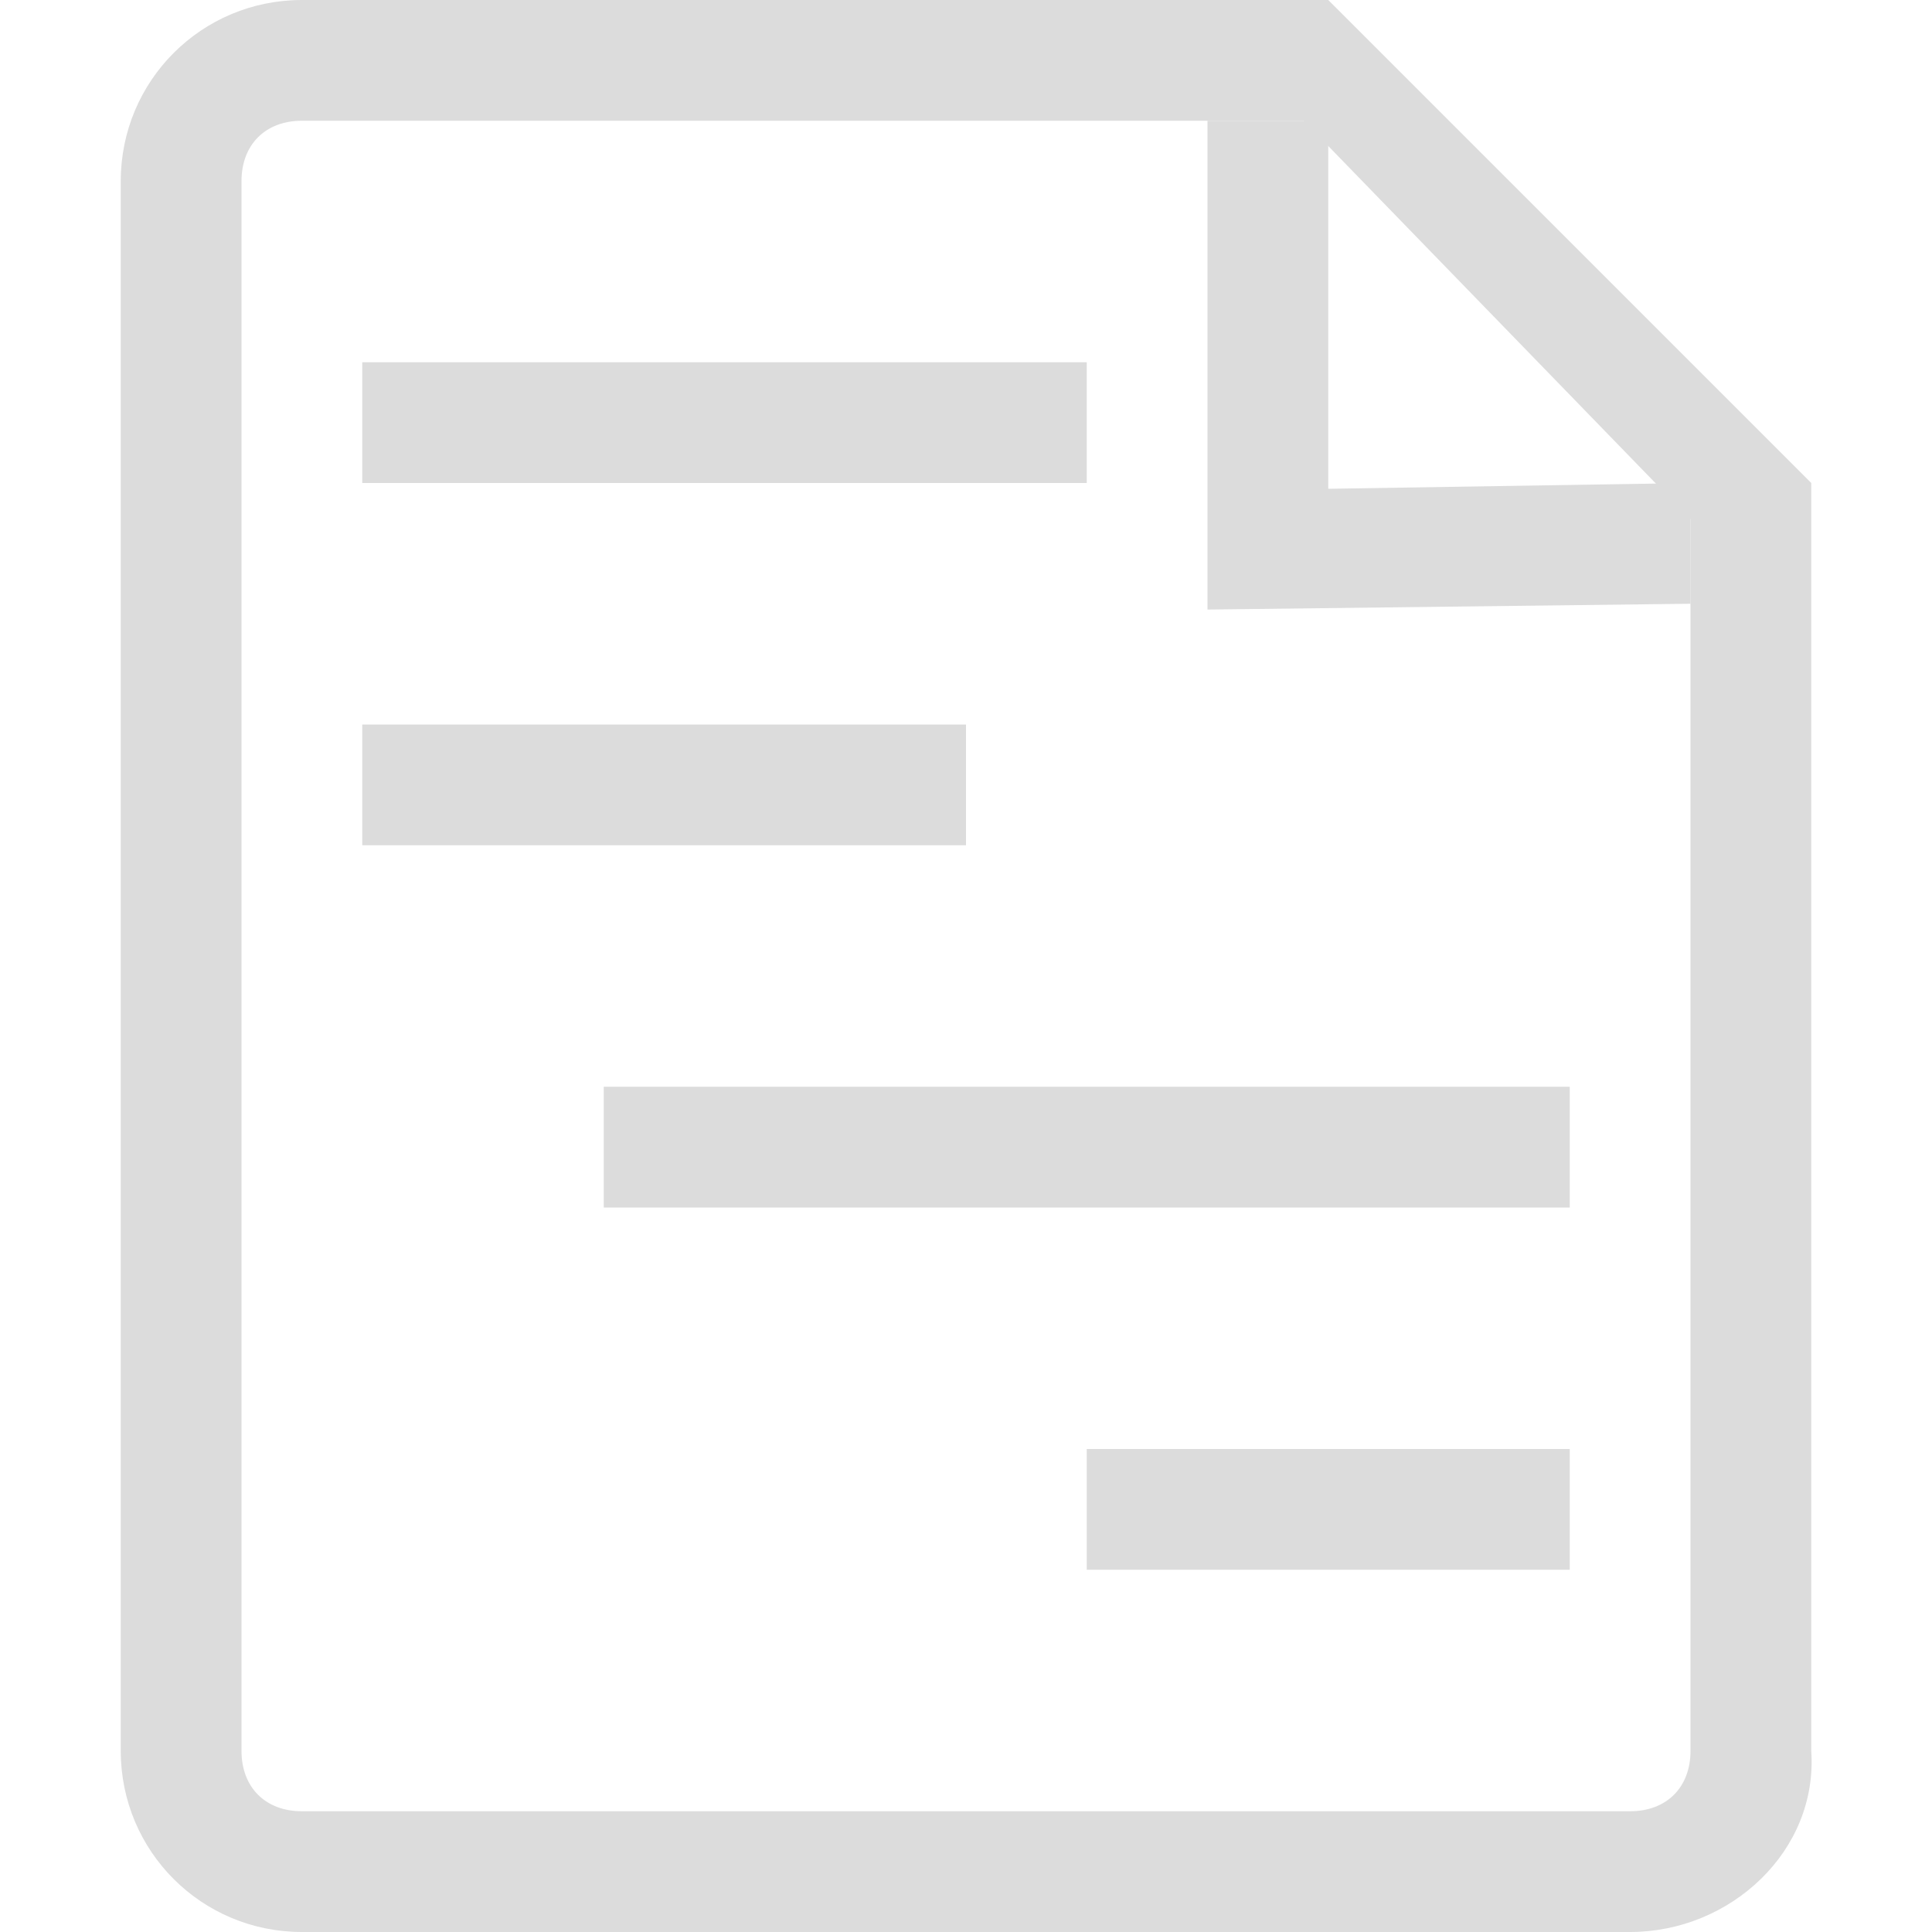 <?xml version="1.0" encoding="UTF-8" standalone="no"?>
<svg
   xmlns:dc="http://purl.org/dc/elements/1.1/"
   xmlns:cc="http://creativecommons.org/ns#"
   xmlns:rdf="http://www.w3.org/1999/02/22-rdf-syntax-ns#"
   xmlns:svg="http://www.w3.org/2000/svg"
   xmlns="http://www.w3.org/2000/svg"
   xmlns:sodipodi="http://sodipodi.sourceforge.net/DTD/sodipodi-0.dtd"
   xmlns:inkscape="http://www.inkscape.org/namespaces/inkscape"
   height="16"
   width="16"
   version="1.1"
   id="svg4"
   sodipodi:docname="accessories-text-editor.svg"
   inkscape:version="0.92.4 5da689c313, 2019-01-14">
  <defs
     id="defs8">
    <inkscape:path-effect
       effect="spiro"
       id="path-effect818"
       is_visible="true" />
  </defs>
  <sodipodi:namedview
     pagecolor="#ffffff"
     bordercolor="#666666"
     borderopacity="1"
     objecttolerance="10"
     gridtolerance="10"
     guidetolerance="10"
     inkscape:pageopacity="0"
     inkscape:pageshadow="2"
     inkscape:window-width="1366"
     inkscape:window-height="642"
     id="namedview6"
     showgrid="true"
     inkscape:zoom="14.75"
     inkscape:cx="-6.3143375"
     inkscape:cy="9.3897994"
     inkscape:window-x="0"
     inkscape:window-y="27"
     inkscape:window-maximized="1"
     inkscape:current-layer="svg4">
    <inkscape:grid
       type="xygrid"
       id="grid812" />
  </sodipodi:namedview>
  <path
     style="fill:#dcdcdc;fill-opacity:1;marker:none"
     d="M 2.5,0 C 1.669,0 1,0.669 1,1.5 v 13 C 1,15.331 1.669,16 2.5,16 h 11 c 0.831,0 1.557,-0.671 1.5,-1.5 V 4 L 11,0 10.797,1 14,4.3 V 14.5 C 14,14.802 13.802,15 13.5,15 H 2.5 C 2.198,15 2,14.802 2,14.5 V 1.5 C 2,1.198 2.198,1 2.5,1 H 12 L 11,0 Z M 3,3 V 4 H 9 V 3 Z M 3,6 V 7 H 8 V 6 Z m 2,3 v 1 h 8 V 9 Z m 4,3 v 1 h 4 v -1 z"
     id="path2"
     inkscape:connector-curvature="0"
     sodipodi:nodetypes="ssssssccccssssssccscccccccccccccccccccc" />
  <path
     style="color:#dcdcdc;font-style:normal;font-variant:normal;font-weight:normal;font-stretch:normal;font-size:medium;line-height:normal;font-family:sans-serif;font-variant-ligatures:normal;font-variant-position:normal;font-variant-caps:normal;font-variant-numeric:normal;font-variant-alternates:normal;font-feature-settings:normal;text-indent:0;text-align:start;text-decoration:none;text-decoration-line:none;text-decoration-style:solid;text-decoration-color:#dcdcdc;letter-spacing:normal;word-spacing:normal;text-transform:none;writing-mode:lr-tb;direction:ltr;text-orientation:mixed;dominant-baseline:auto;baseline-shift:baseline;text-anchor:start;white-space:normal;shape-padding:0;clip-rule:nonzero;display:inline;overflow:visible;visibility:visible;opacity:1;isolation:auto;mix-blend-mode:normal;color-interpolation:sRGB;color-interpolation-filters:linearRGB;solid-color:#dcdcdc;solid-opacity:1;vector-effect:none;fill:#dcdcdc;fill-opacity:1;fill-rule:nonzero;stroke:none;stroke-width:1px;stroke-linecap:butt;stroke-linejoin:miter;stroke-miterlimit:4;stroke-dasharray:none;stroke-dashoffset:0;stroke-opacity:1;color-rendering:auto;image-rendering:auto;shape-rendering:auto;text-rendering:auto;enable-background:accumulate"
     d="M 10,1 V 5.048 L 14,5 V 4 l -3,0.048 V 1 Z"
     id="path816"
     inkscape:connector-curvature="0"
     sodipodi:nodetypes="ccccccc" />
</svg>
